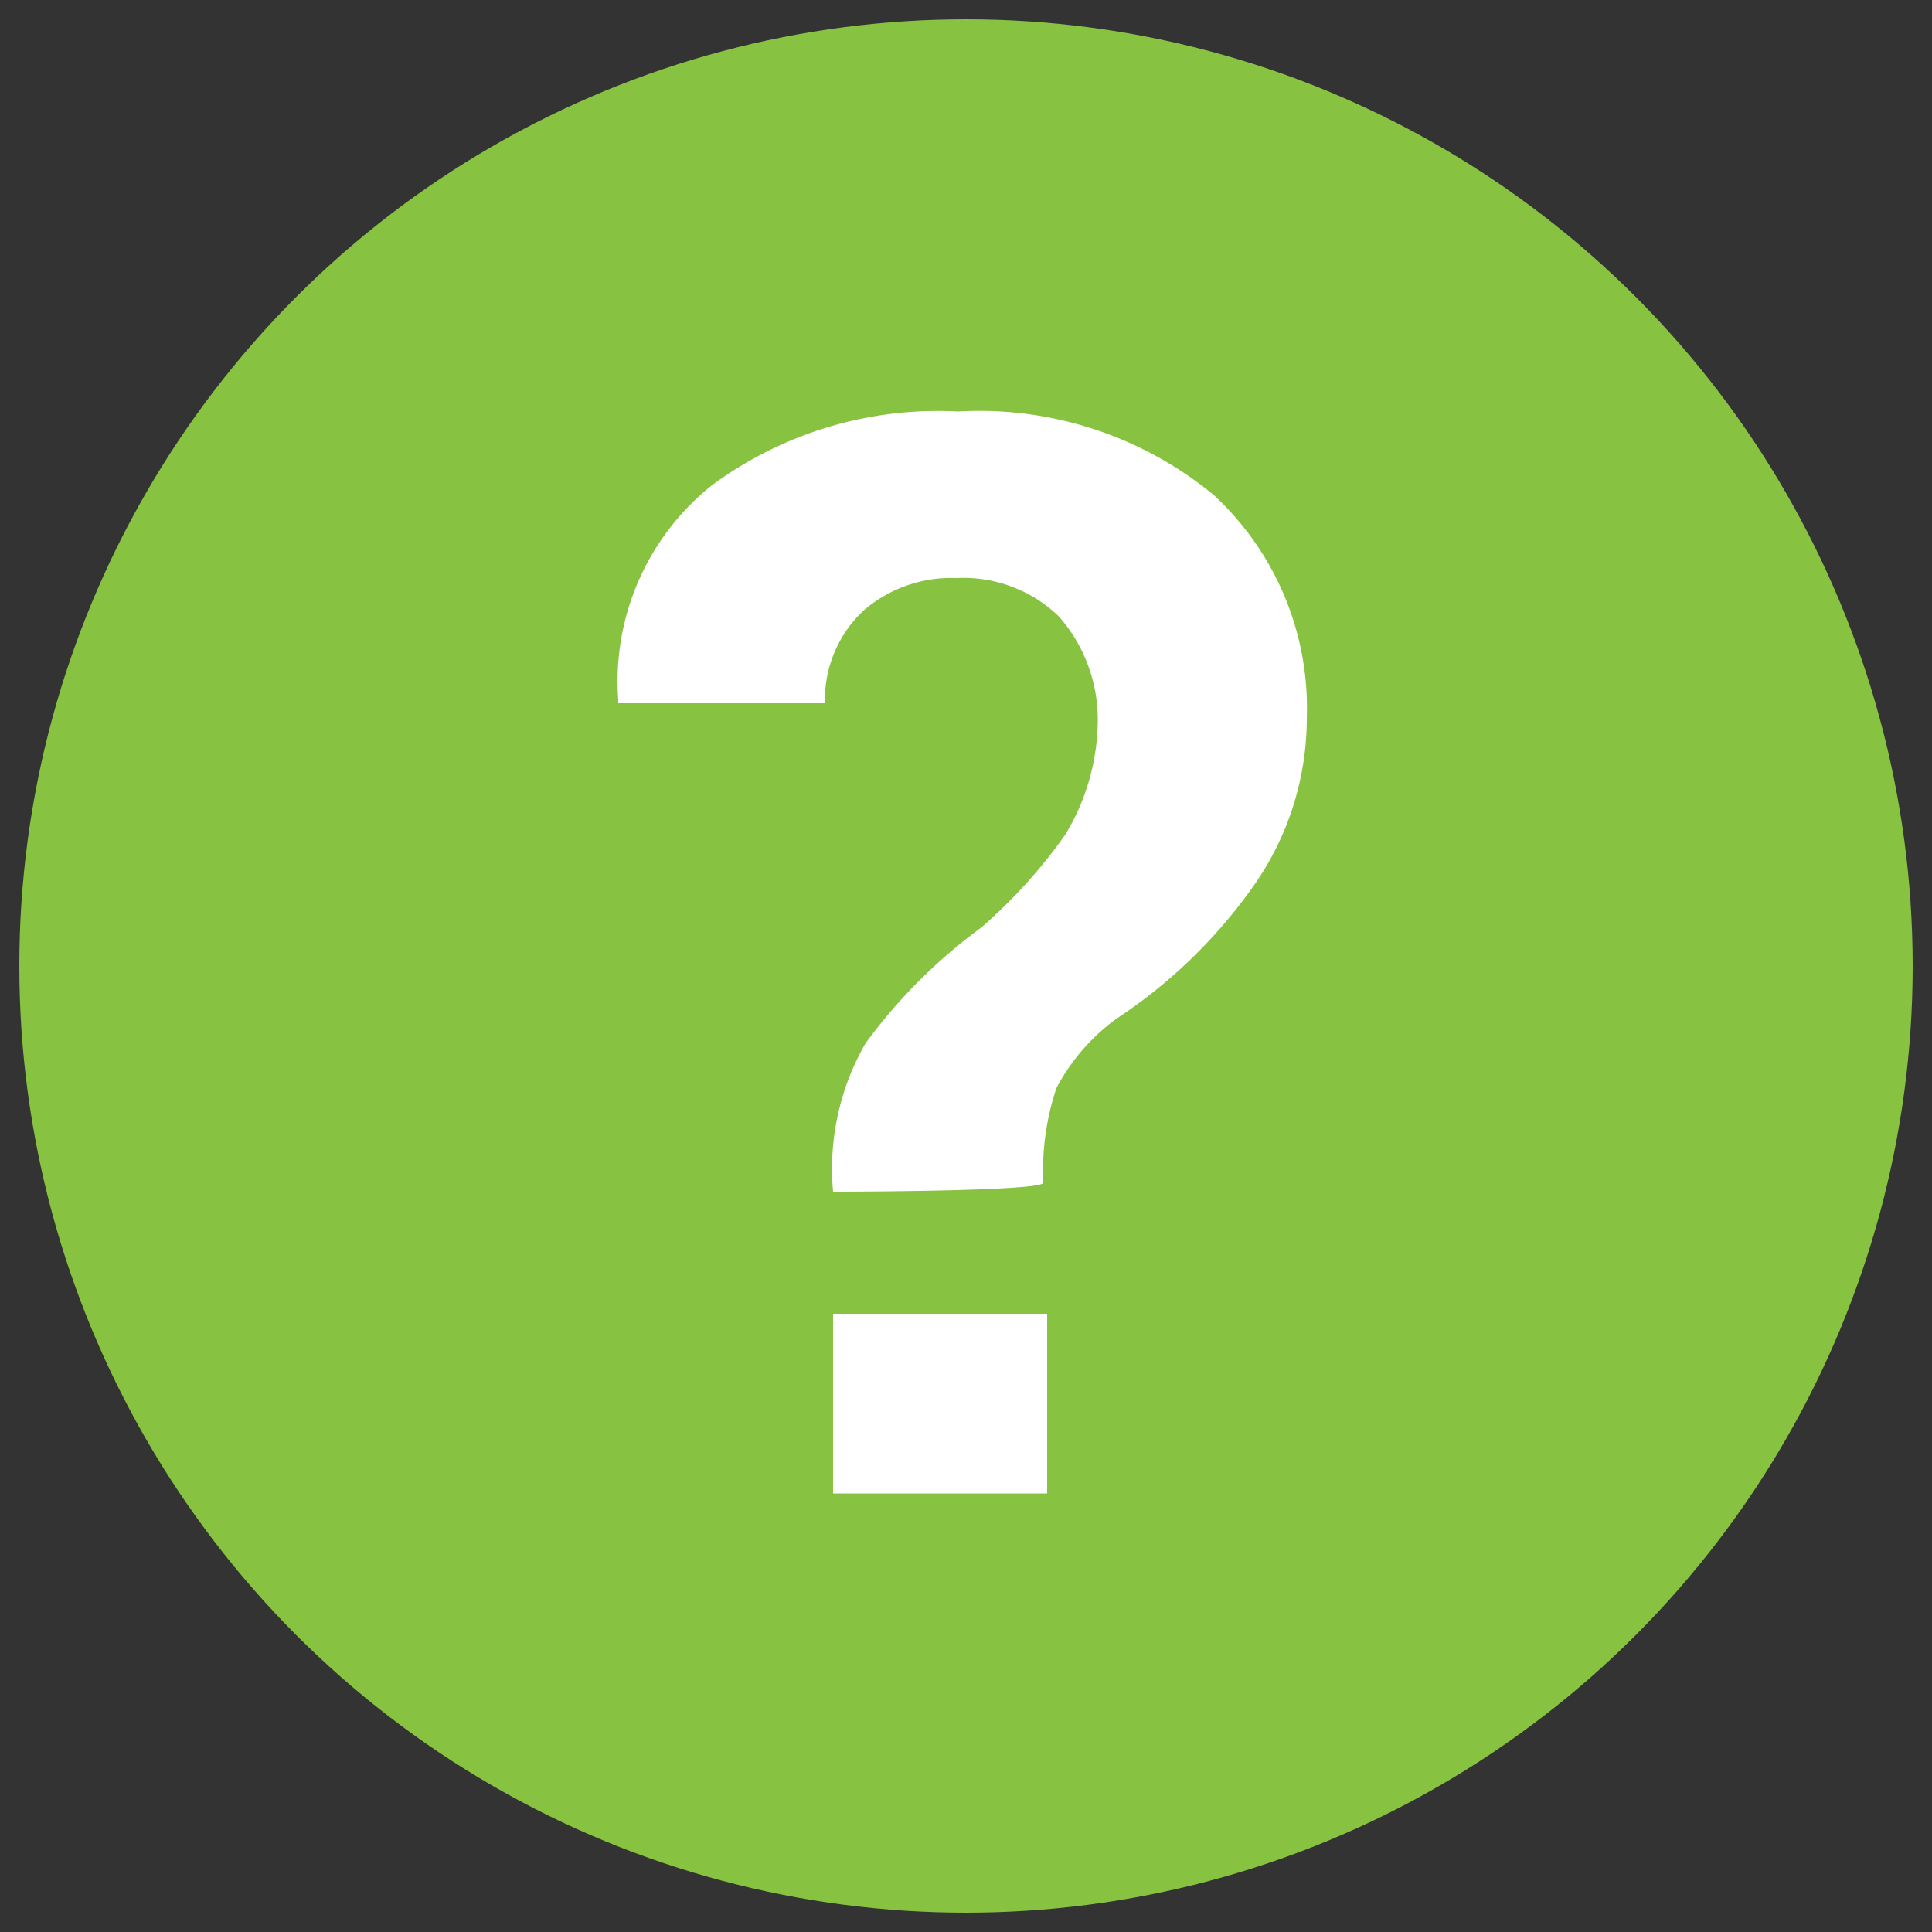 <svg id="Layer_1" data-name="Layer 1" xmlns="http://www.w3.org/2000/svg" viewBox="0 0 50 50"><rect x="0" y="0" width="50" height="50" fill="#333333" stroke="none"/><defs><style>.cls-1{fill:#87c240;}.cls-2{isolation:isolate;}.cls-3{fill:#fff;}</style></defs><title>detail-faq-green</title><circle class="cls-1" cx="25" cy="25" r="24.5"/><g class="cls-2"><path class="cls-3" d="M21.56,30.84A6.51,6.51,0,0,1,22.4,27a13.87,13.87,0,0,1,3-3,13.51,13.51,0,0,0,2.17-2.4,5.78,5.78,0,0,0,.84-2.88,4.05,4.05,0,0,0-1-2.76,3.55,3.55,0,0,0-2.65-1,3.47,3.47,0,0,0-2.41.84,3.16,3.16,0,0,0-1,2.4H16V18.1a6.49,6.49,0,0,1,2.41-5.53,9.84,9.84,0,0,1,6.38-1.92,9.54,9.54,0,0,1,6.62,2.16,7.51,7.51,0,0,1,2.41,5.77A7.54,7.54,0,0,1,32.39,23a13.24,13.24,0,0,1-3.49,3.36,5.24,5.24,0,0,0-1.56,1.8A6.74,6.74,0,0,0,27,30.6C27.1,30.84,21.56,30.84,21.56,30.84Zm5.54,7.81H21.56V34H27.1Z"/></g></svg>